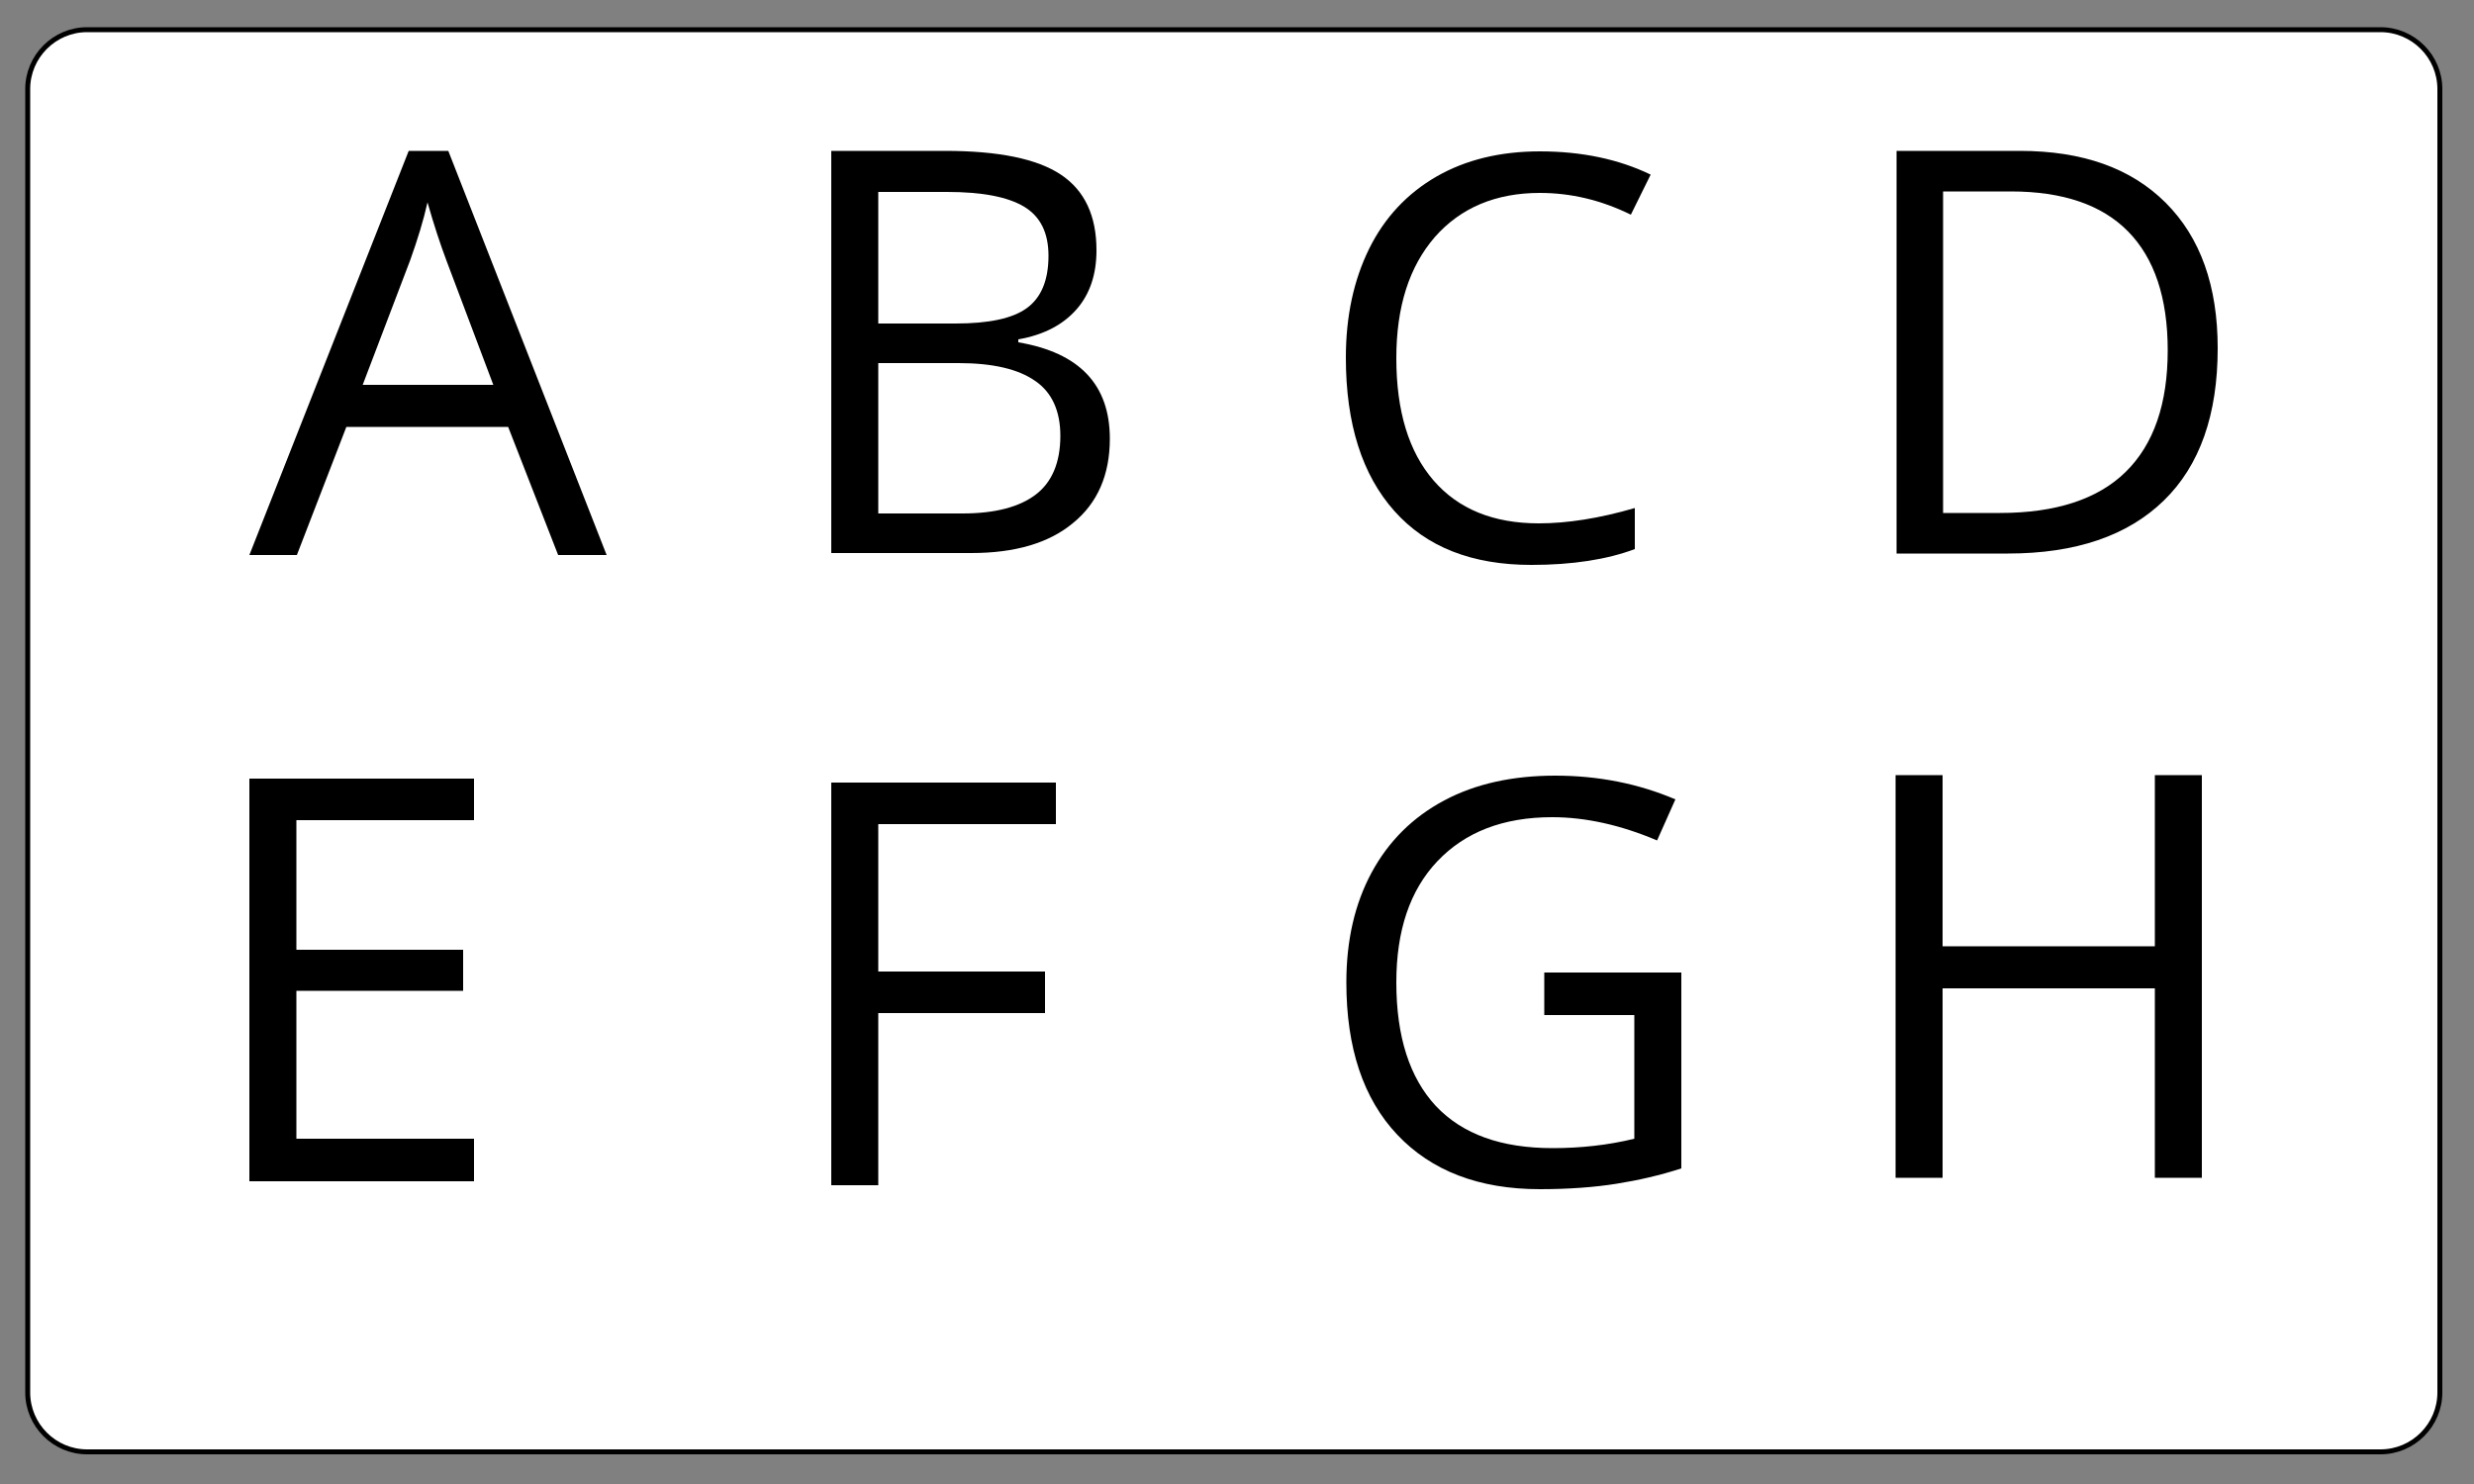<?xml version="1.0" encoding="utf-8"?>
<!-- Generator: Adobe Illustrator 21.0.2, SVG Export Plug-In . SVG Version: 6.00 Build 0)  -->
<svg version="1.1" id="Layer_1" xmlns="http://www.w3.org/2000/svg" xmlns:xlink="http://www.w3.org/1999/xlink" x="0px" y="0px"
	 viewBox="0 0 500 300" style="enable-background:new 0 0 500 300;" xml:space="preserve">
<rect x="0" y="0" width="500" height="300" fill="#808080" stroke="none"/>
<style type="text/css">
	.st0{fill:#FFFFFF;stroke:#000000;stroke-miterlimit:10;}
</style>
<path class="st0" d="M481.1,293.5H17.6c-6.6,0-12-5.4-12-12V18c0-6.6,5.4-12,12-12h463.5c6.6,0,12,5.4,12,12v263.5
	C493.1,288.1,487.7,293.5,481.1,293.5z"/>
<g>
	<g>
		<path d="M112.8,112.2l-10.1-25.9H70l-10,25.9h-9.6l32.2-81.7h8l32,81.7H112.8z M99.7,77.8l-9.5-25.2c-1.2-3.2-2.5-7.1-3.8-11.7
			c-0.8,3.6-2,7.5-3.5,11.7l-9.6,25.2H99.7z"/>
		<path d="M95.8,238.8H50.4v-81.4h45.4v8.4H59.9v26.2h33.7v8.3H59.9v29.9h35.9V238.8z"/>
	</g>
	<g>
		<path d="M168,30.5h23c10.8,0,18.6,1.6,23.4,4.8c4.8,3.2,7.2,8.3,7.2,15.3c0,4.8-1.3,8.8-4,11.9c-2.7,3.1-6.6,5.2-11.8,6.1v0.6
			c12.4,2.1,18.5,8.6,18.5,19.5c0,7.3-2.5,13-7.4,17c-4.9,4.1-11.8,6.1-20.6,6.1H168V30.5z M177.5,65.4h15.6c6.7,0,11.5-1,14.4-3.1
			c2.9-2.1,4.4-5.6,4.4-10.6c0-4.6-1.6-7.9-4.9-9.9c-3.3-2-8.5-3-15.6-3h-13.9V65.4z M177.5,73.4v30.4h17c6.6,0,11.5-1.3,14.8-3.8
			c3.3-2.5,5-6.5,5-11.9c0-5-1.7-8.8-5.1-11.1c-3.4-2.4-8.6-3.6-15.5-3.6H177.5z"/>
		<path d="M177.5,239.6H168v-81.4h45.4v8.4h-35.9v29.8h33.7v8.4h-33.7V239.6z"/>
	</g>
	<g>
		<path d="M311.2,39c-8.9,0-16,3-21.2,8.9c-5.2,6-7.8,14.1-7.8,24.5c0,10.7,2.5,18.9,7.5,24.7c5,5.8,12.1,8.7,21.3,8.7
			c5.7,0,12.2-1,19.4-3.1v8.3c-5.6,2.1-12.6,3.2-20.9,3.2c-12,0-21.2-3.6-27.7-10.9c-6.5-7.3-9.8-17.6-9.8-31c0-8.4,1.6-15.7,4.7-22
			c3.1-6.3,7.7-11.2,13.6-14.6c5.9-3.4,12.9-5.1,20.9-5.1c8.5,0,16,1.6,22.4,4.7l-4,8.1C323.5,40.4,317.4,39,311.2,39z"/>
		<path d="M312.1,196.6h27.7v39.6c-4.3,1.4-8.7,2.4-13.1,3.1s-9.6,1.1-15.5,1.1c-12.3,0-21.9-3.7-28.8-11
			c-6.9-7.3-10.3-17.6-10.3-30.8c0-8.5,1.7-15.9,5.1-22.2s8.3-11.2,14.7-14.6c6.4-3.4,13.9-5,22.4-5c8.7,0,16.8,1.6,24.3,4.8
			l-3.7,8.3c-7.3-3.1-14.4-4.7-21.2-4.7c-9.9,0-17.6,3-23.2,8.9s-8.3,14.1-8.3,24.5c0,11,2.7,19.3,8,25c5.4,5.7,13.2,8.5,23.6,8.5
			c5.6,0,11.2-0.6,16.5-1.9v-25h-18.2V196.6z"/>
	</g>
	<g>
		<path d="M448.2,70.4c0,13.4-3.6,23.7-10.9,30.8c-7.3,7.1-17.8,10.7-31.5,10.7h-22.5V30.5h24.9c12.7,0,22.5,3.5,29.5,10.5
			S448.2,57.8,448.2,70.4z M438.1,70.8c0-10.6-2.7-18.6-8-24c-5.3-5.4-13.2-8.1-23.7-8.1h-13.7v65h11.5c11.3,0,19.8-2.8,25.4-8.3
			C435.3,89.8,438.1,81.6,438.1,70.8z"/>
		<path d="M445,238.1h-9.5v-38.3h-42.9v38.3h-9.5v-81.4h9.5v34.6h42.9v-34.6h9.5V238.1z"/>
	</g>
</g>
</svg>
